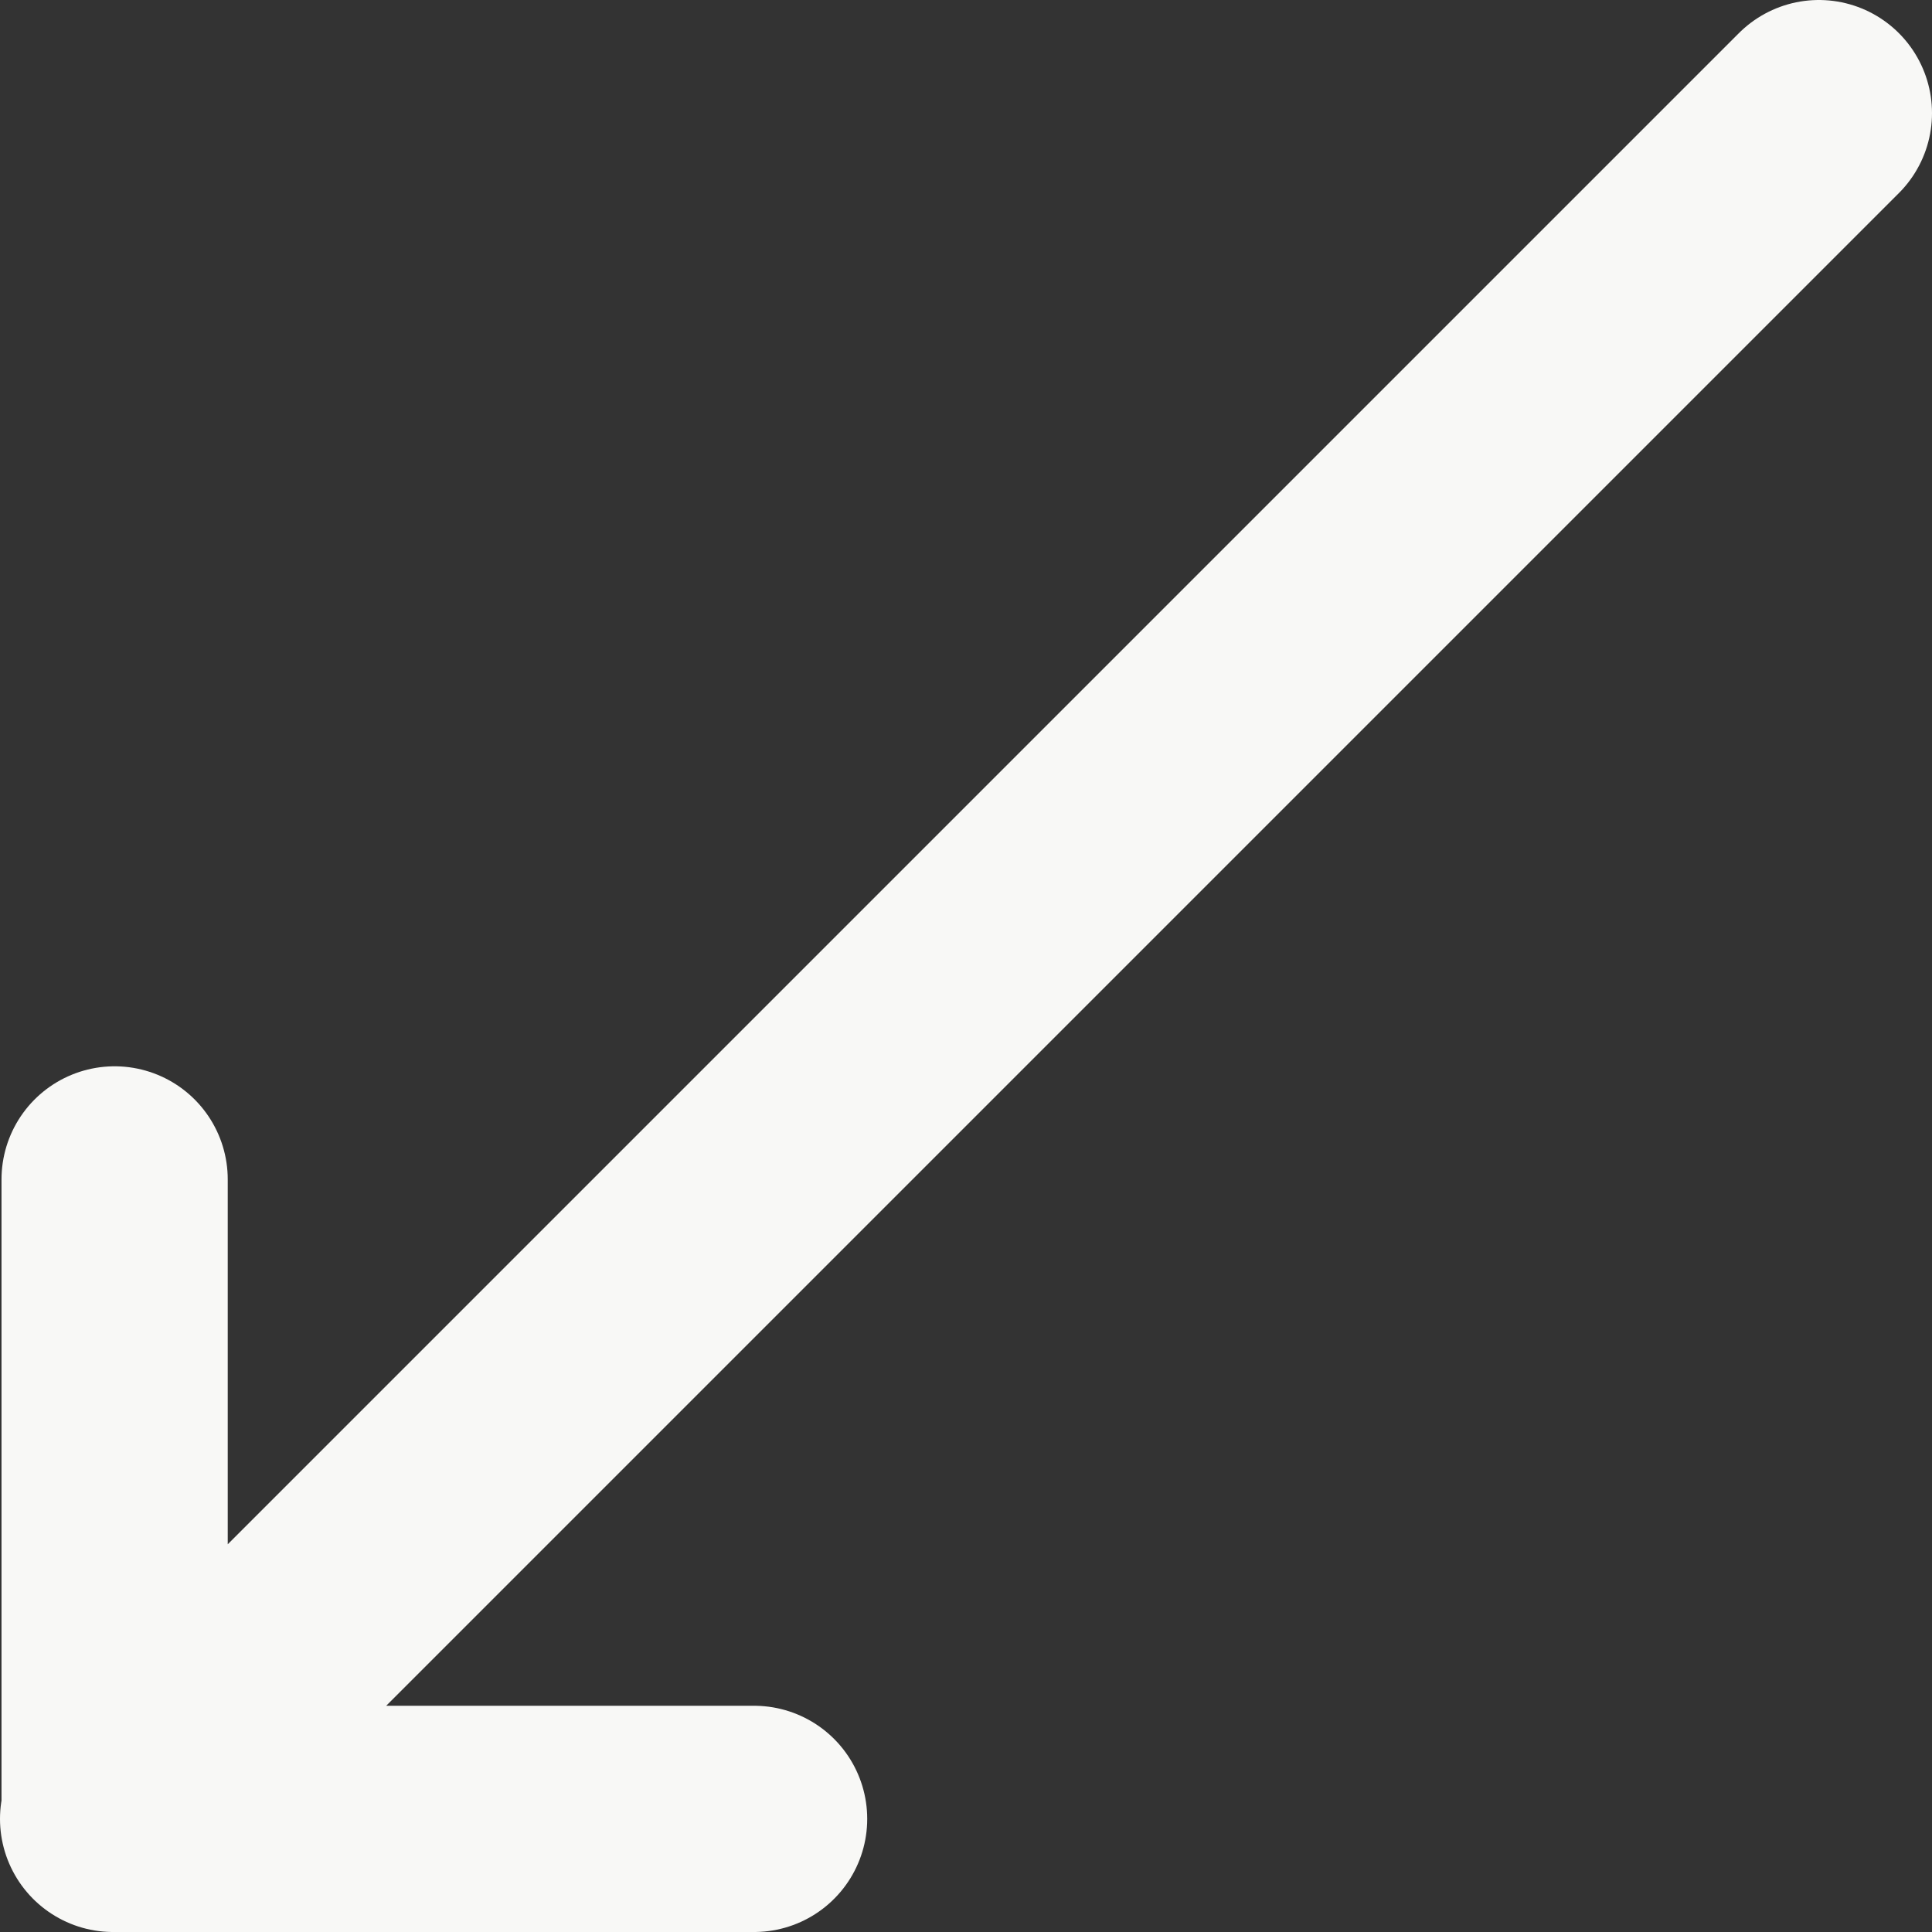 <svg xmlns="http://www.w3.org/2000/svg" viewBox="0 0 12.81 12.81"><rect x="0" y="0" width="12.81" height="12.81" fill="#333333" stroke="none"/><defs><style>.cls-1{fill:none;stroke:#f8f8f6;stroke-linecap:round;stroke-linejoin:round;stroke-width:1.5px;}</style></defs><g id="Layer_2" data-name="Layer 2"><g id="Layer_1-2" data-name="Layer 1"><path class="cls-1" d="M12.06.75.75,12.06m0,0H5m-4.24,0V7.82"/></g></g></svg>